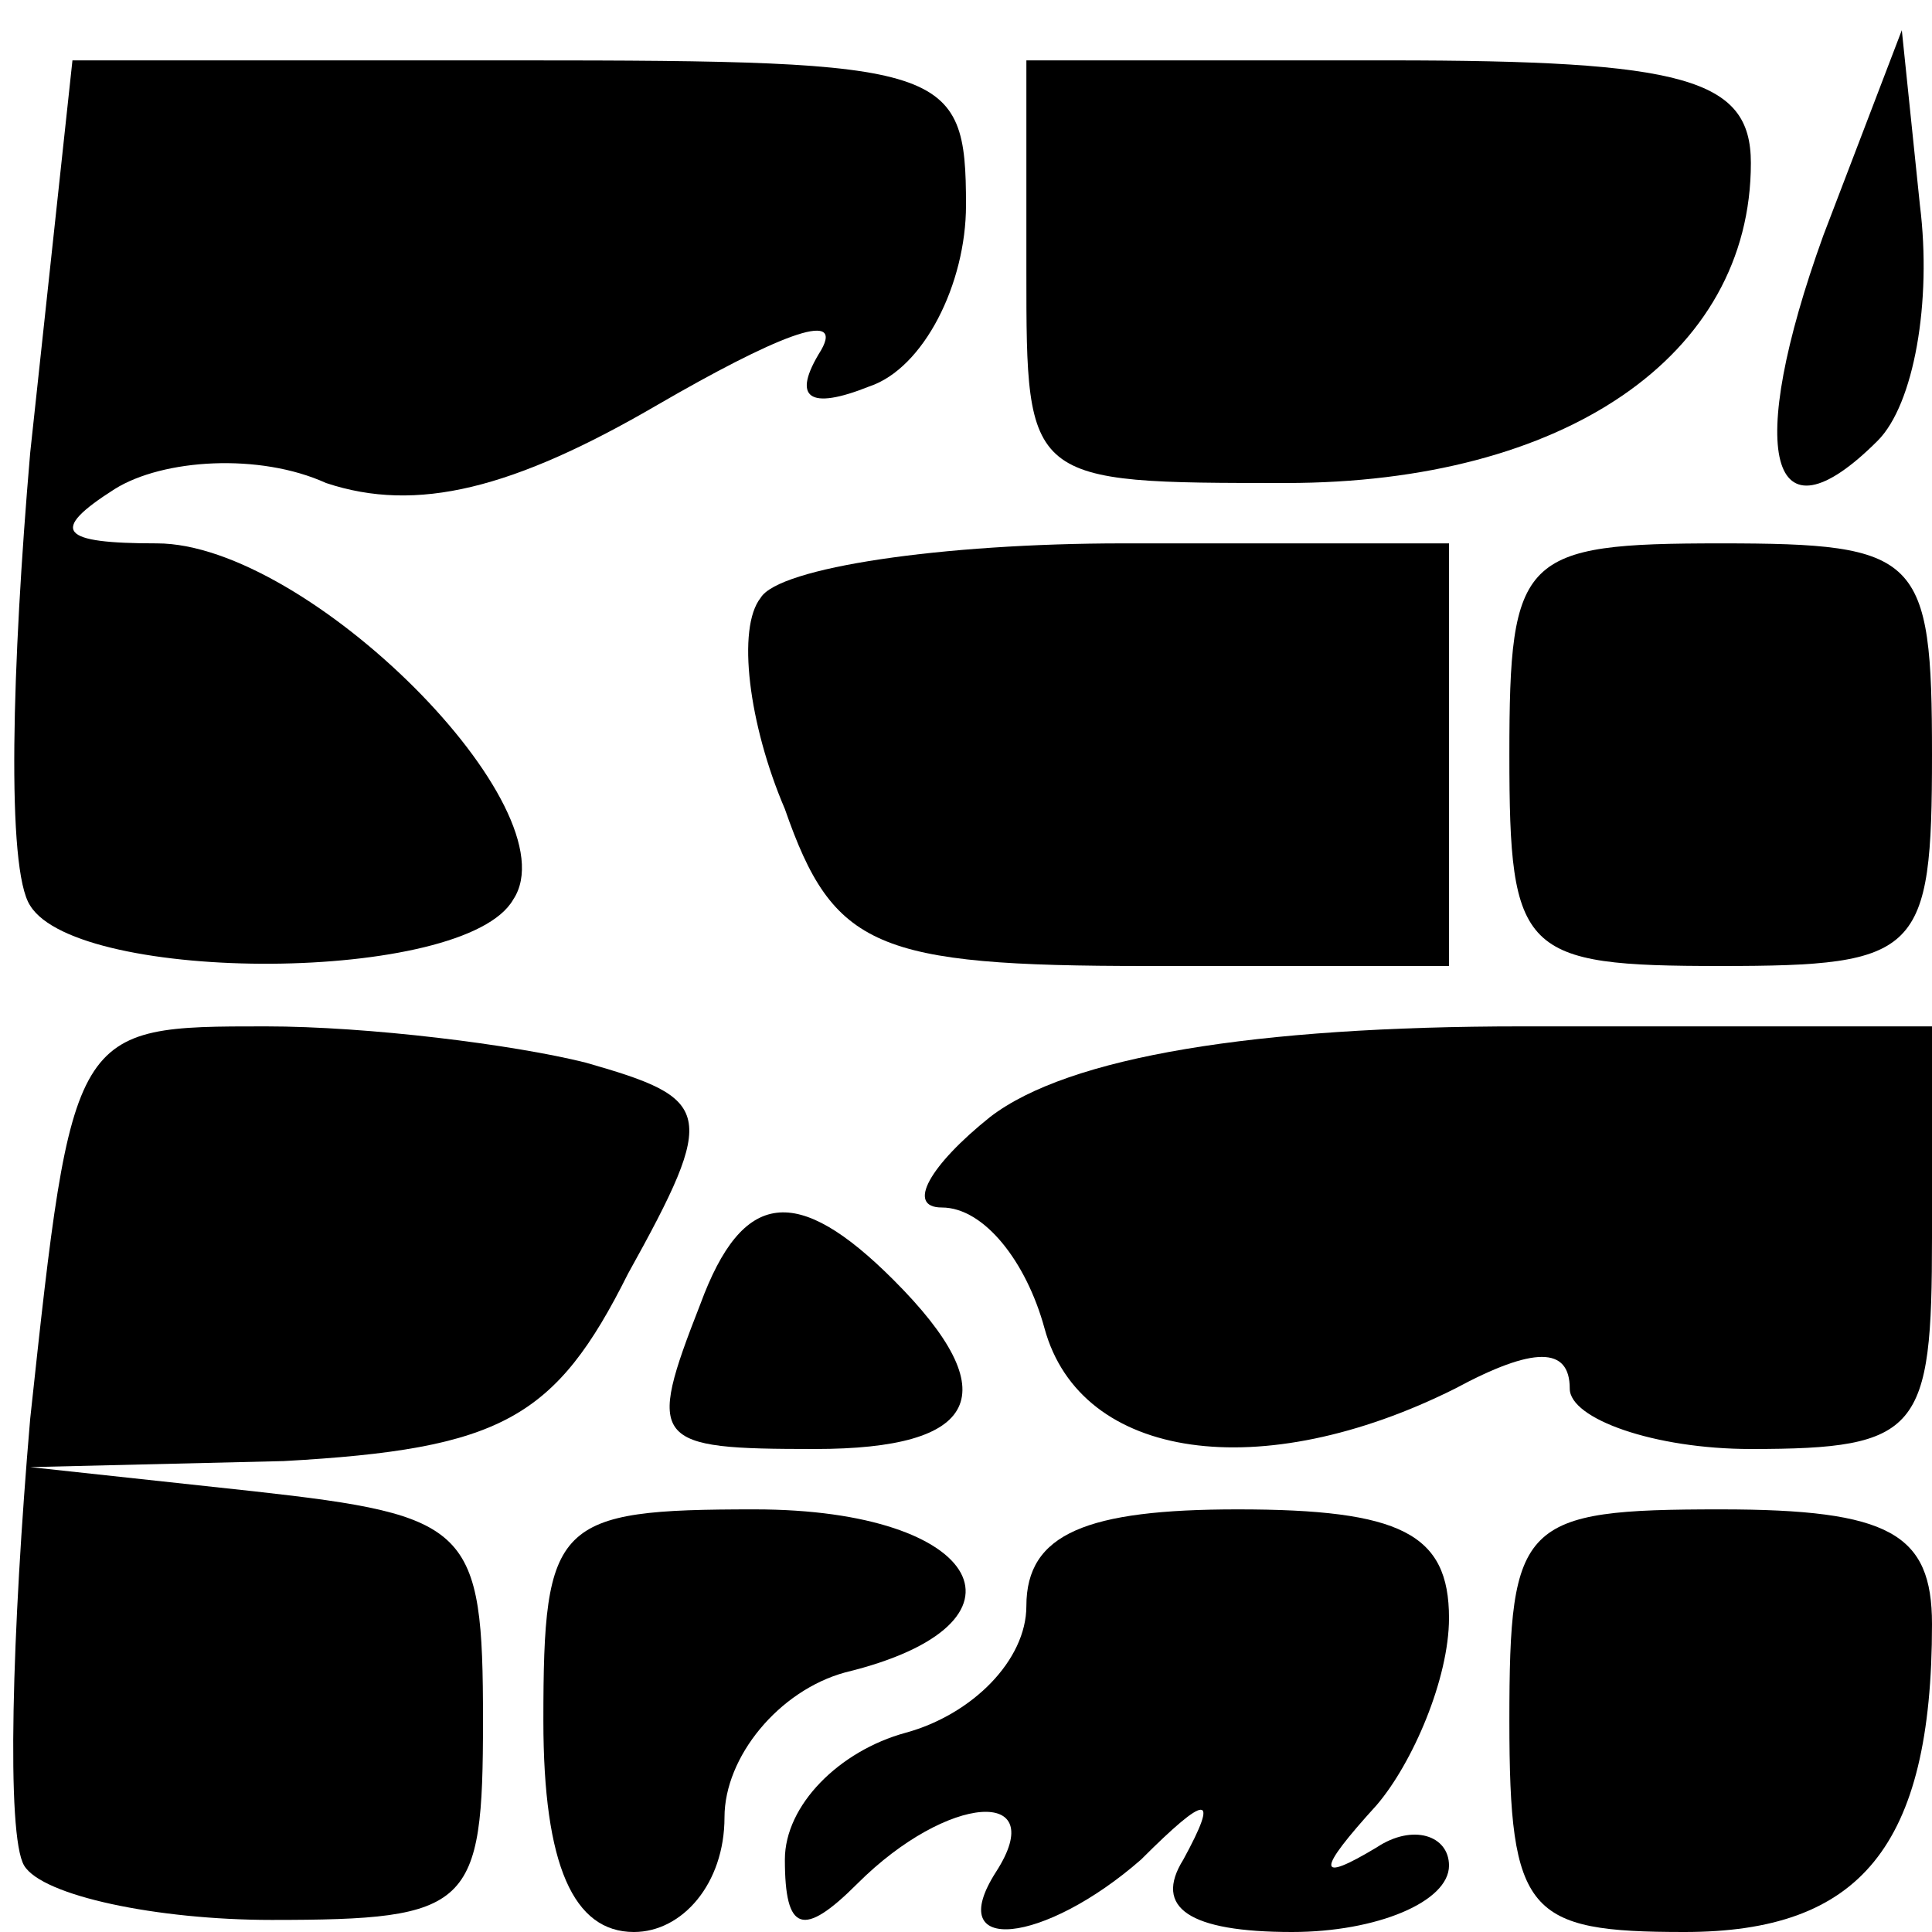<?xml version="1.0" standalone="no"?>
<!DOCTYPE svg PUBLIC "-//W3C//DTD SVG 20010904//EN"
 "http://www.w3.org/TR/2001/REC-SVG-20010904/DTD/svg10.dtd">
<svg version="1.0" xmlns="http://www.w3.org/2000/svg"
 width="32pt" height="32pt" viewBox="0 0 32 32"
 preserveAspectRatio="xMidYMid meet">
<g transform="translate(0,32) scale(0.1,-0.1)"
fill="#000000" stroke="none">
<path fill="#000000" stroke="none" d="M5 245 c-3 -35 -4 -69 0 -75 8 -13 72
-13 80 1 10 15 -34 59 -59 59 -16 0 -18 2 -7 9 8 5 24 6 35 1 15 -5 31 -1 55
13 19 11 31 16 27 9 -5 -8 -2 -10 8 -6 9 3 16 17 16 30 0 23 -3 24 -74 24
l-74 0 -7 -65z"/>
<path fill="#000000" stroke="none" d="M170 275 c0 -35 0 -35 43 -35 46 0 77
21 77 53 0 14 -11 17 -60 17 l-60 0 0 -35z"/>
<path fill="#000000" stroke="none" d="M302 281 c-13 -36 -9 -52 9 -34 6 6 9
23 7 39 l-3 29 -13 -34z"/>
<path fill="#000000" stroke="none" d="M126 221 c-4 -5 -2 -21 4 -35 8 -23 15
-26 60 -26 l50 0 0 35 0 35 -54 0 c-30 0 -57 -4 -60 -9z"/>
<path fill="#000000" stroke="none" d="M250 195 c0 -33 2 -35 35 -35 33 0 35
2 35 35 0 33 -2 35 -35 35 -33 0 -35 -2 -35 -35z"/>
<path fill="#000000" stroke="none" d="M5 85 c-3 -35 -4 -69 -1 -74 3 -5 22
-9 41 -9 33 0 35 2 35 33 0 32 -2 34 -38 38 l-37 4 42 1 c36 2 45 7 57 31 15
27 14 29 -7 35 -12 3 -36 6 -53 6 -32 0 -32 0 -39 -65z"/>
<path fill="#000000" stroke="none" d="M164 135 c-10 -8 -14 -15 -8 -15 7 0
14 -9 17 -20 6 -22 36 -26 68 -10 13 7 19 7 19 0 0 -5 14 -10 30 -10 28 0 30
3 30 35 l0 35 -68 0 c-44 0 -75 -5 -88 -15z"/>
<path fill="#000000" stroke="none" d="M116 104 c-9 -23 -8 -24 19 -24 27 0
32 9 13 28 -16 16 -25 15 -32 -4z"/>
<path fill="#000000" stroke="none" d="M90 35 c0 -24 5 -35 15 -35 8 0 15 8
15 19 0 10 9 21 20 24 33 8 23 27 -15 27 -33 0 -35 -2 -35 -35z"/>
<path fill="#000000" stroke="none" d="M170 54 c0 -9 -9 -18 -20 -21 -11 -3
-20 -12 -20 -21 0 -12 3 -13 12 -4 15 15 32 16 23 2 -9 -14 8 -12 24 2 11 11
13 11 7 0 -5 -8 1 -12 18 -12 14 0 26 5 26 11 0 5 -6 7 -12 3 -10 -6 -10 -4 0
7 6 7 12 21 12 31 0 14 -8 18 -35 18 -25 0 -35 -4 -35 -16z"/>
<path fill="#000000" stroke="none" d="M250 35 c0 -32 3 -35 29 -35 29 0 41
14 41 51 0 15 -7 19 -35 19 -33 0 -35 -2 -35 -35z"/>
</g>
</svg>
